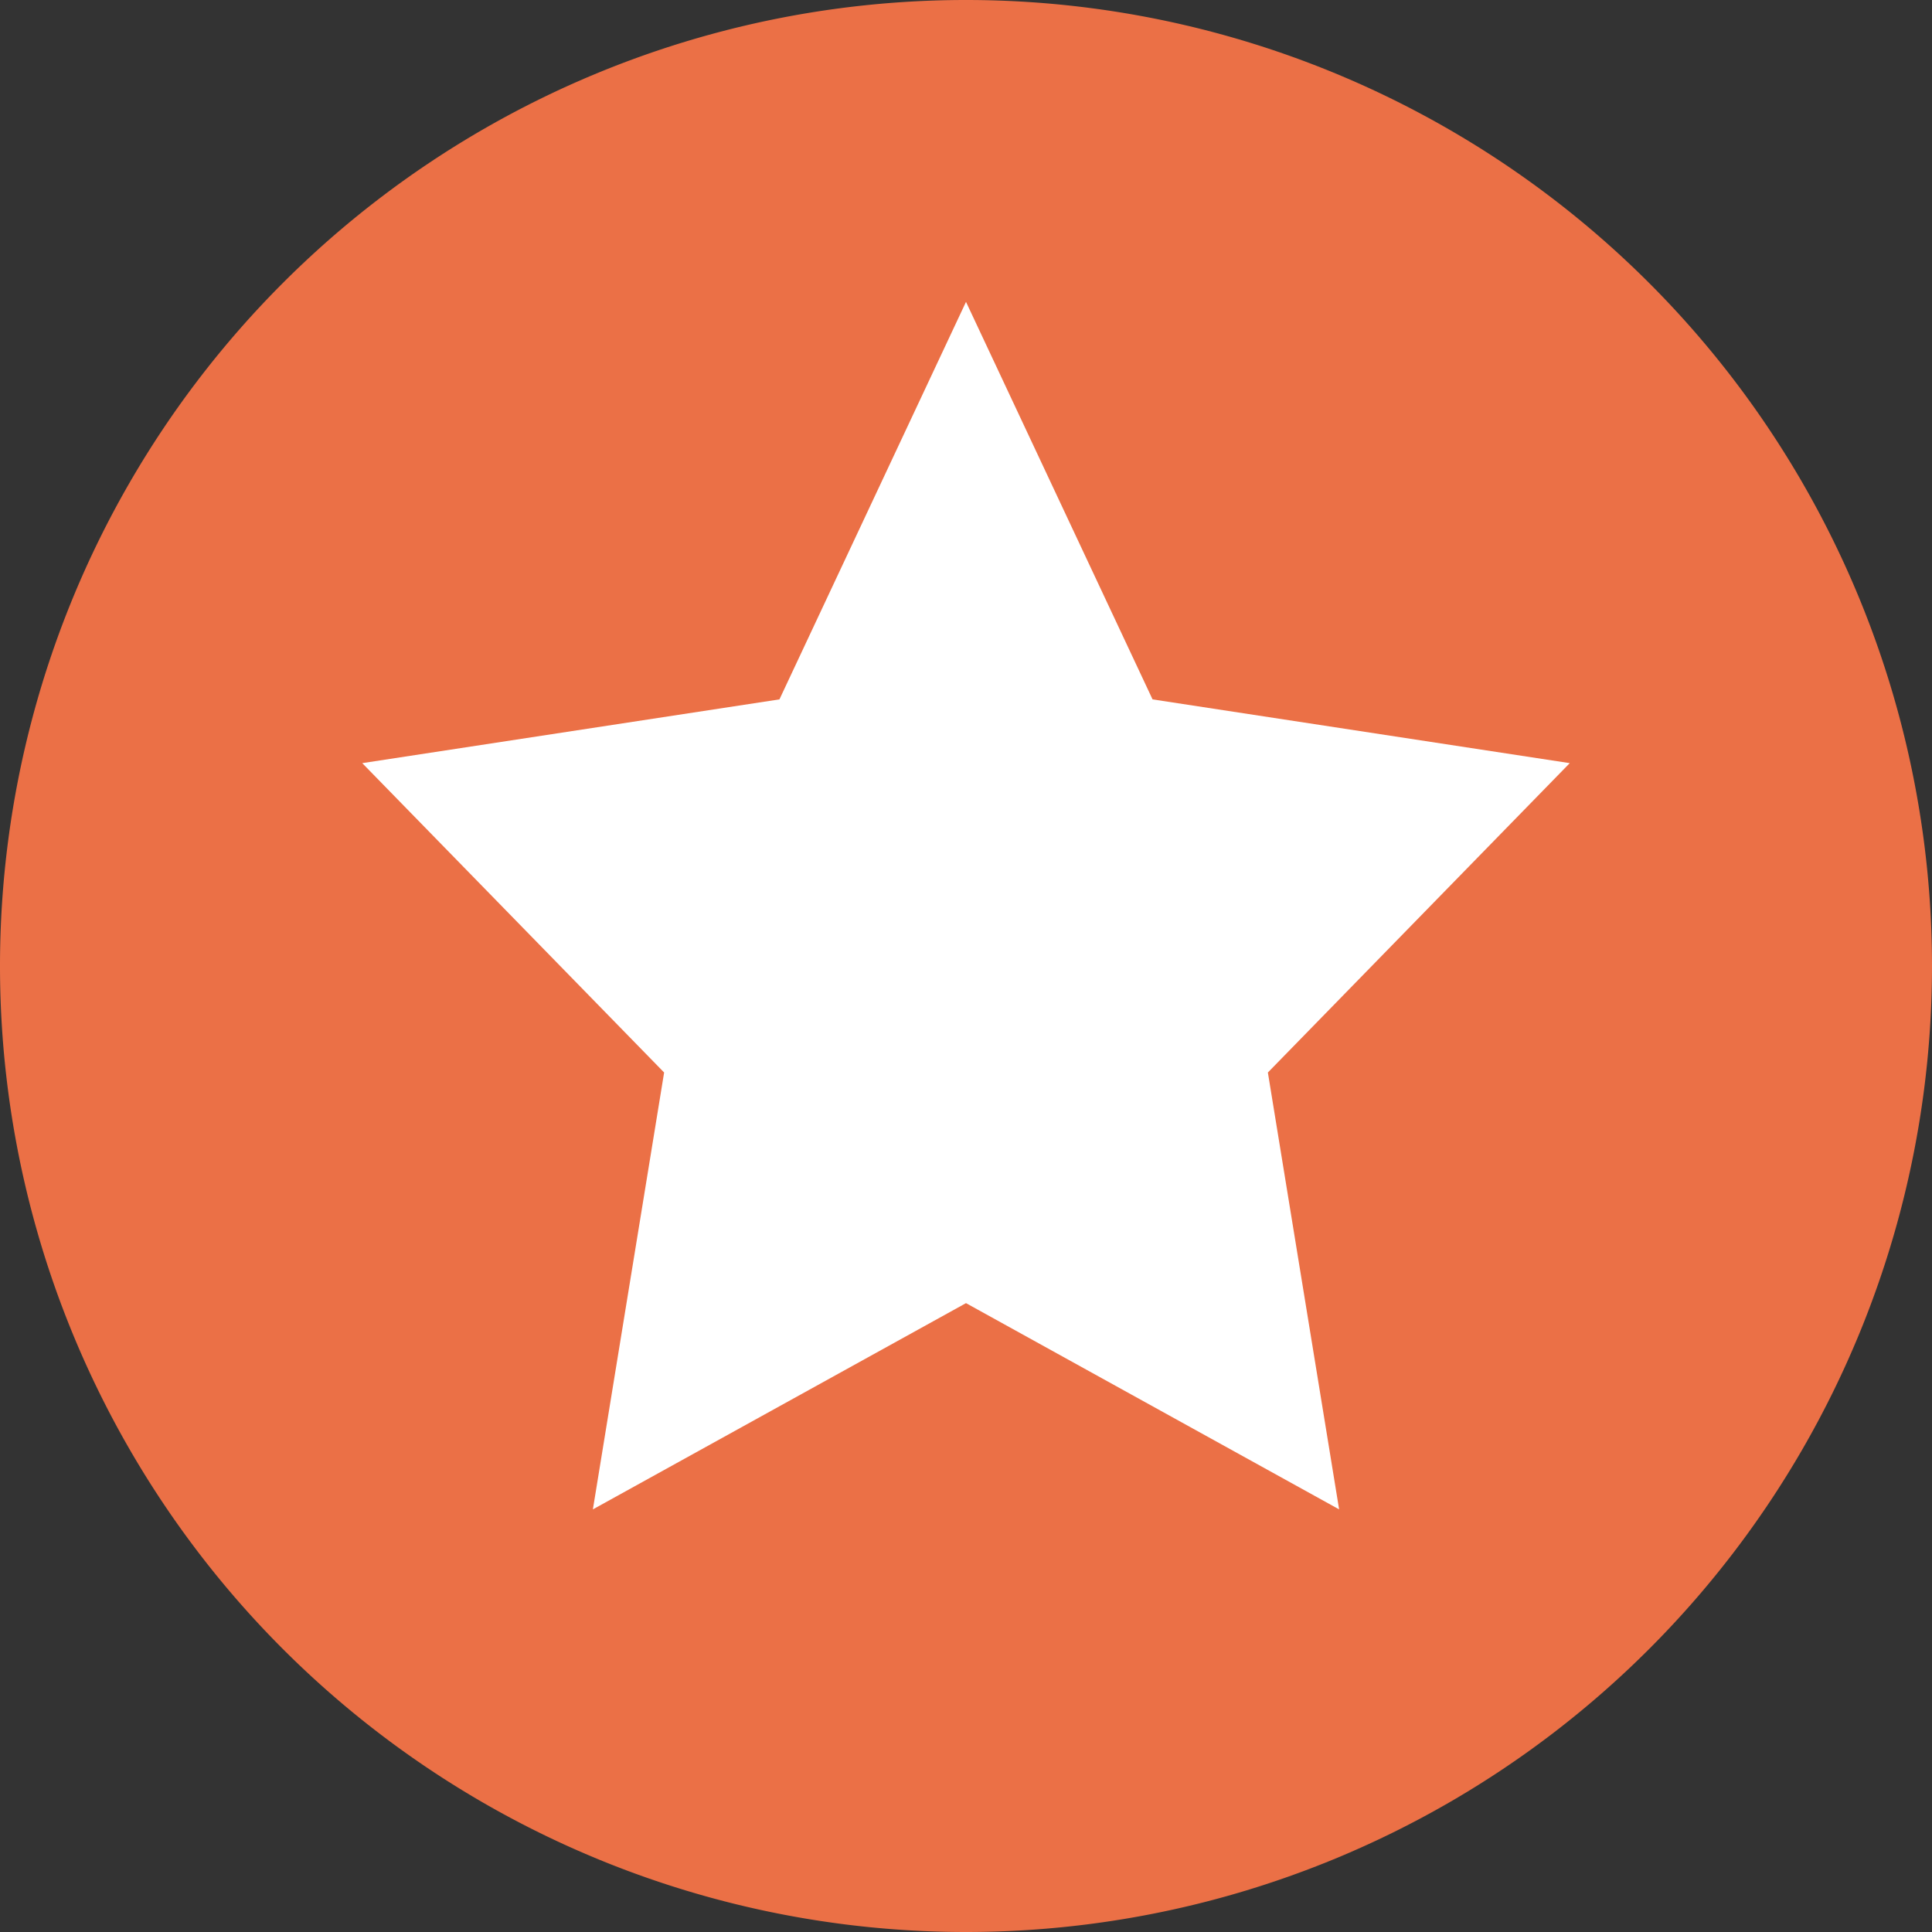 <svg xmlns="http://www.w3.org/2000/svg" width="16" height="16" version="1.1">
 <rect width="100%" height="100%" fill="#333333" stroke="none"/>
 <path style="fill:#eb7046" d="M 8,0 A 8,8 0 0 0 0,8 8,8 0 0 0 8,16 8,8 0 0 0 16,8 8,8 0 0 0 8,0 Z"/>
 <path style="fill:#ffffff" d="M 8,2.5 9.545,5.792 13,6.32 10.5,8.882 11.09,12.5 8,10.792 4.91,12.5 5.5,8.882 3,6.32 6.455,5.792 Z"/>
</svg>
